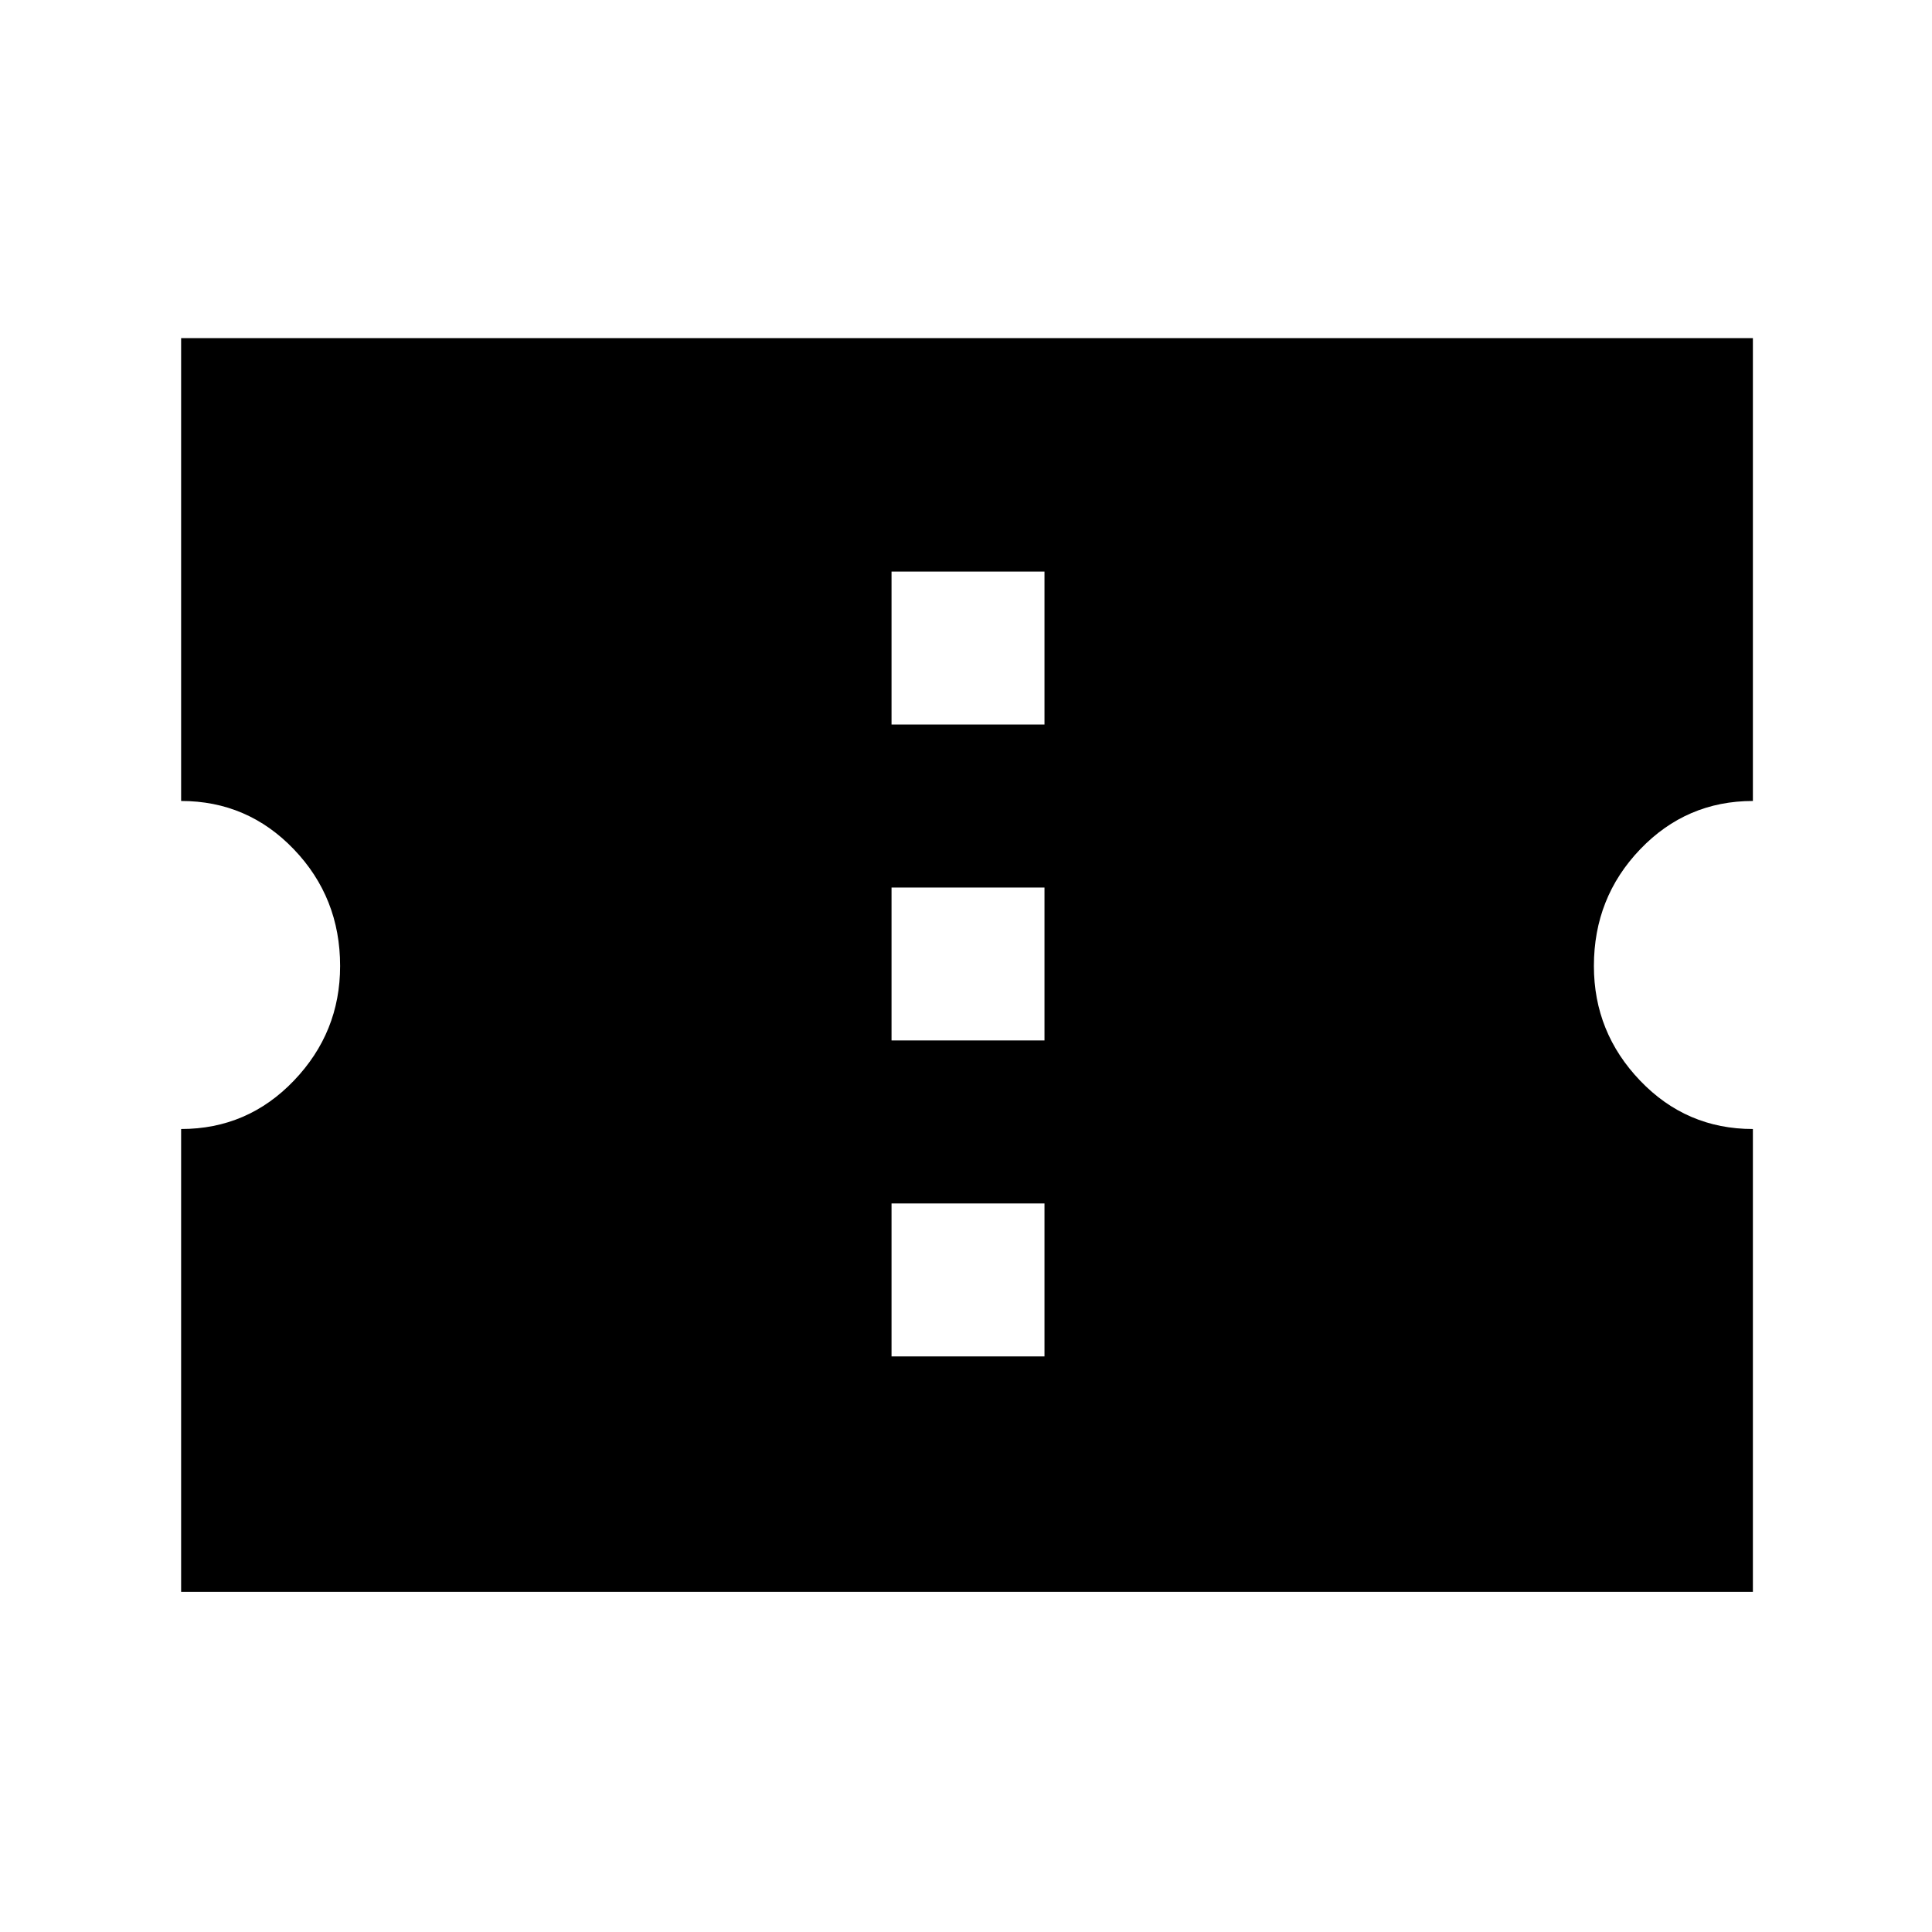 <svg xmlns="http://www.w3.org/2000/svg" height="24" width="24"><path d="M2.25 19.775V14.025Q3.075 14.025 3.65 13.425Q4.225 12.825 4.225 12Q4.225 11.15 3.65 10.55Q3.075 9.95 2.25 9.95V4.2H21.775V9.95Q20.95 9.95 20.375 10.55Q19.8 11.15 19.8 12Q19.8 12.825 20.375 13.425Q20.95 14.025 21.775 14.025V19.775ZM11.075 16.85H12.975V14.95H11.075ZM11.075 12.925H12.975V11.025H11.075ZM11.075 9H12.975V7.1H11.075Z"/></svg>